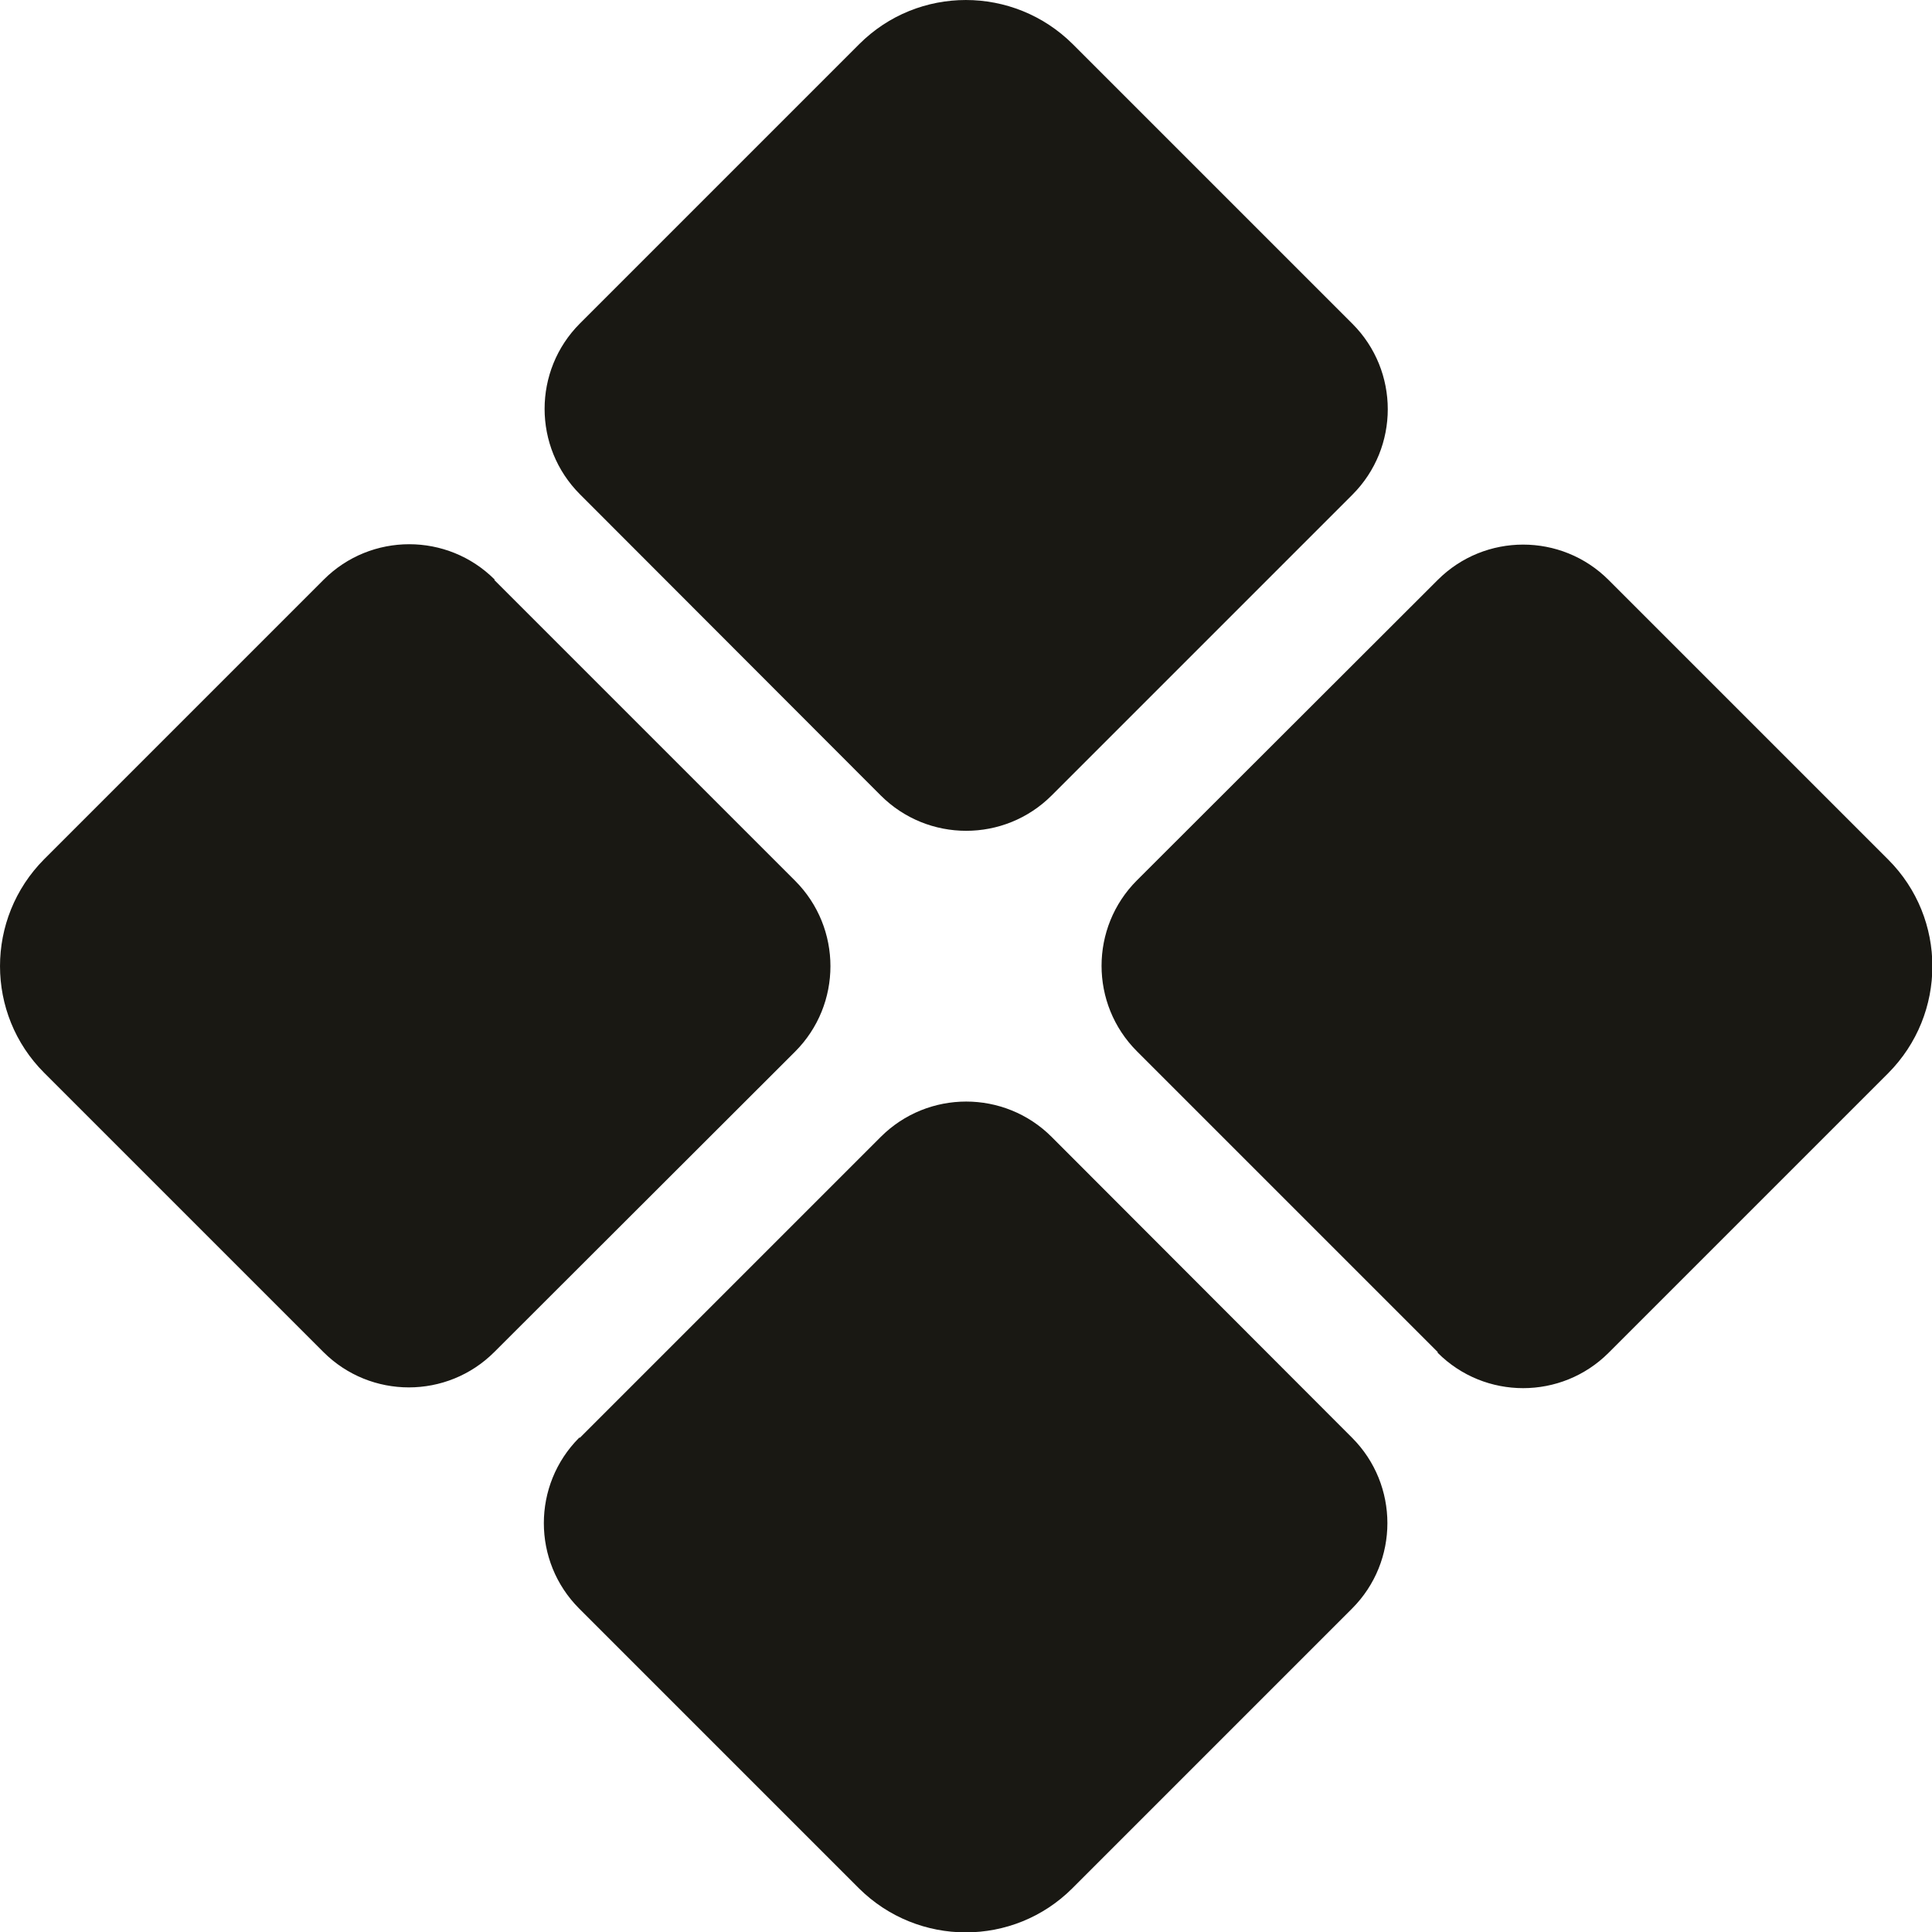 <svg width="192" height="192" viewBox="0 0 192 192" fill="none" xmlns="http://www.w3.org/2000/svg">
<g clip-path="url(#clip0_2_66)">
<path d="M85.388 4.388C91.237 -1.462 100.725 -1.462 106.612 4.388L134.4 32.175C139.087 36.862 139.087 44.475 134.4 49.163L104.513 79.05C99.825 83.737 92.213 83.737 87.525 79.05L57.638 49.125C52.95 44.438 52.95 36.825 57.638 32.138L85.425 4.35L85.388 4.388ZM49.125 57.638L79.013 87.525C83.7 92.213 83.7 99.825 79.013 104.513L49.125 134.362C44.438 139.05 36.825 139.05 32.138 134.362L4.388 106.612C-1.462 100.762 -1.462 91.275 4.388 85.388L32.175 57.6C36.862 52.913 44.475 52.913 49.163 57.6L49.125 57.638ZM57.638 142.875L87.525 112.987C92.213 108.3 99.825 108.3 104.513 112.987L134.362 142.875C139.05 147.562 139.05 155.175 134.362 159.862L106.575 187.65C100.725 193.5 91.237 193.5 85.35 187.65L57.562 159.862C52.875 155.175 52.875 147.562 57.562 142.875H57.638ZM142.875 134.362L112.987 104.475C108.3 99.787 108.3 92.175 112.987 87.487L142.875 57.638C147.562 52.95 155.175 52.95 159.862 57.638L187.65 85.425C193.5 91.275 193.5 100.762 187.65 106.65L159.862 134.438C155.175 139.125 147.562 139.125 142.875 134.438V134.362Z" fill="#191813"/>
</g>
<defs>
<clipPath id="clip0_2_66">
<rect width="192" height="192" fill="white"/>
</clipPath>
</defs>
</svg>

